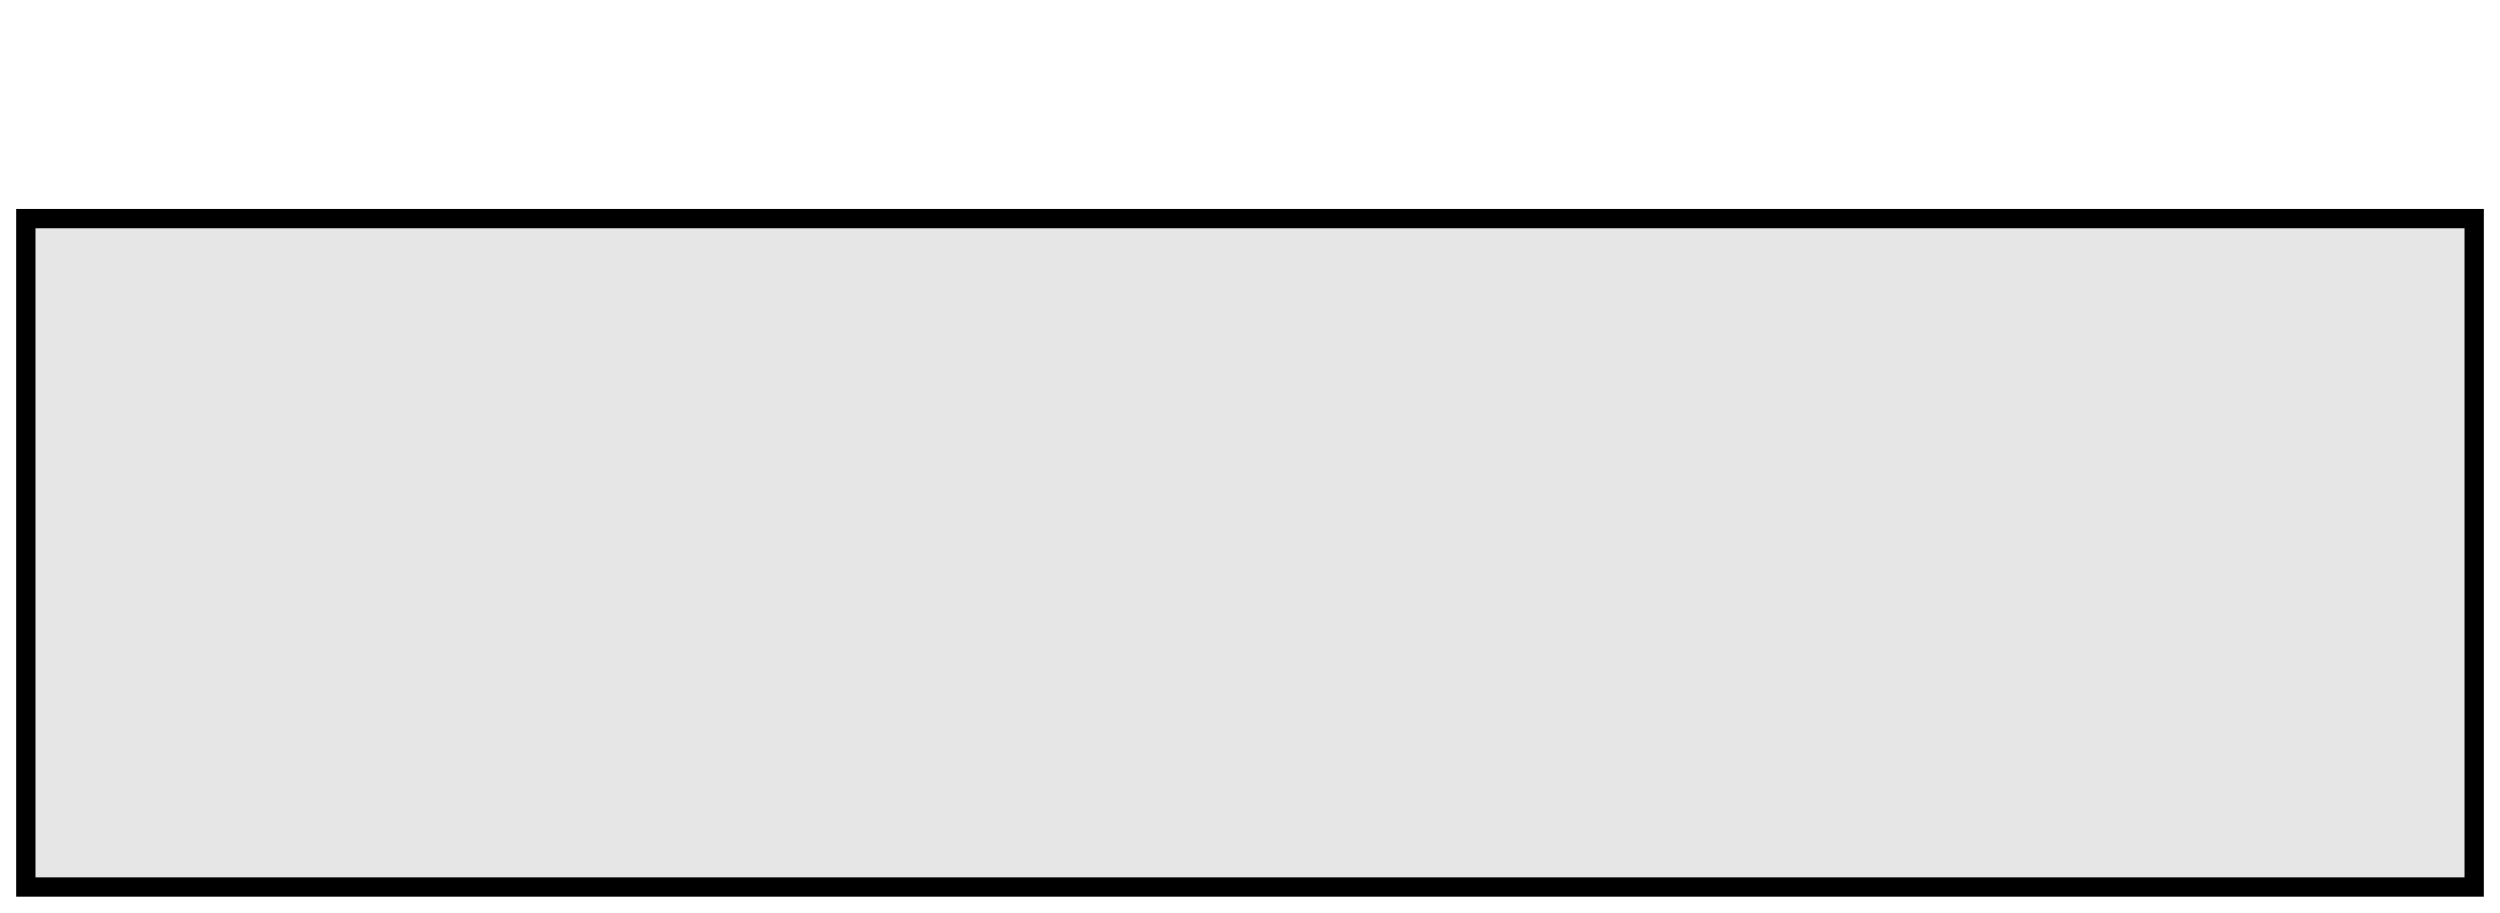 <?xml version="1.0" encoding="iso-8859-1"?><!DOCTYPE svg  PUBLIC '-//W3C//DTD SVG 1.1//EN'  'http://www.w3.org/Graphics/SVG/1.1/DTD/svg11.dtd'><!-- Created with Inkscape (http://www.inkscape.org/) by Marsupilami --><svg height="374" id="svg2128" version="1.1" viewBox="-1.784 -1.784 172.646 63.022" width="1024" xmlns="http://www.w3.org/2000/svg" xmlns:svg="http://www.w3.org/2000/svg">
	
  
	<defs id="defs2125"/>
	
  
	<path animation_id="0" d="m 0,59.455 h 169.079 v -46.16 H 0 Z" id="path904" stroke="black" style="fill:#e6e6e6;fill-opacity:1;fill-rule:nonzero;;stroke-width:1.333"/>
	
  
	
	
  
	
	

</svg><!-- version: 20171223, original size: 169.07866 59.454659, border: 3% -->